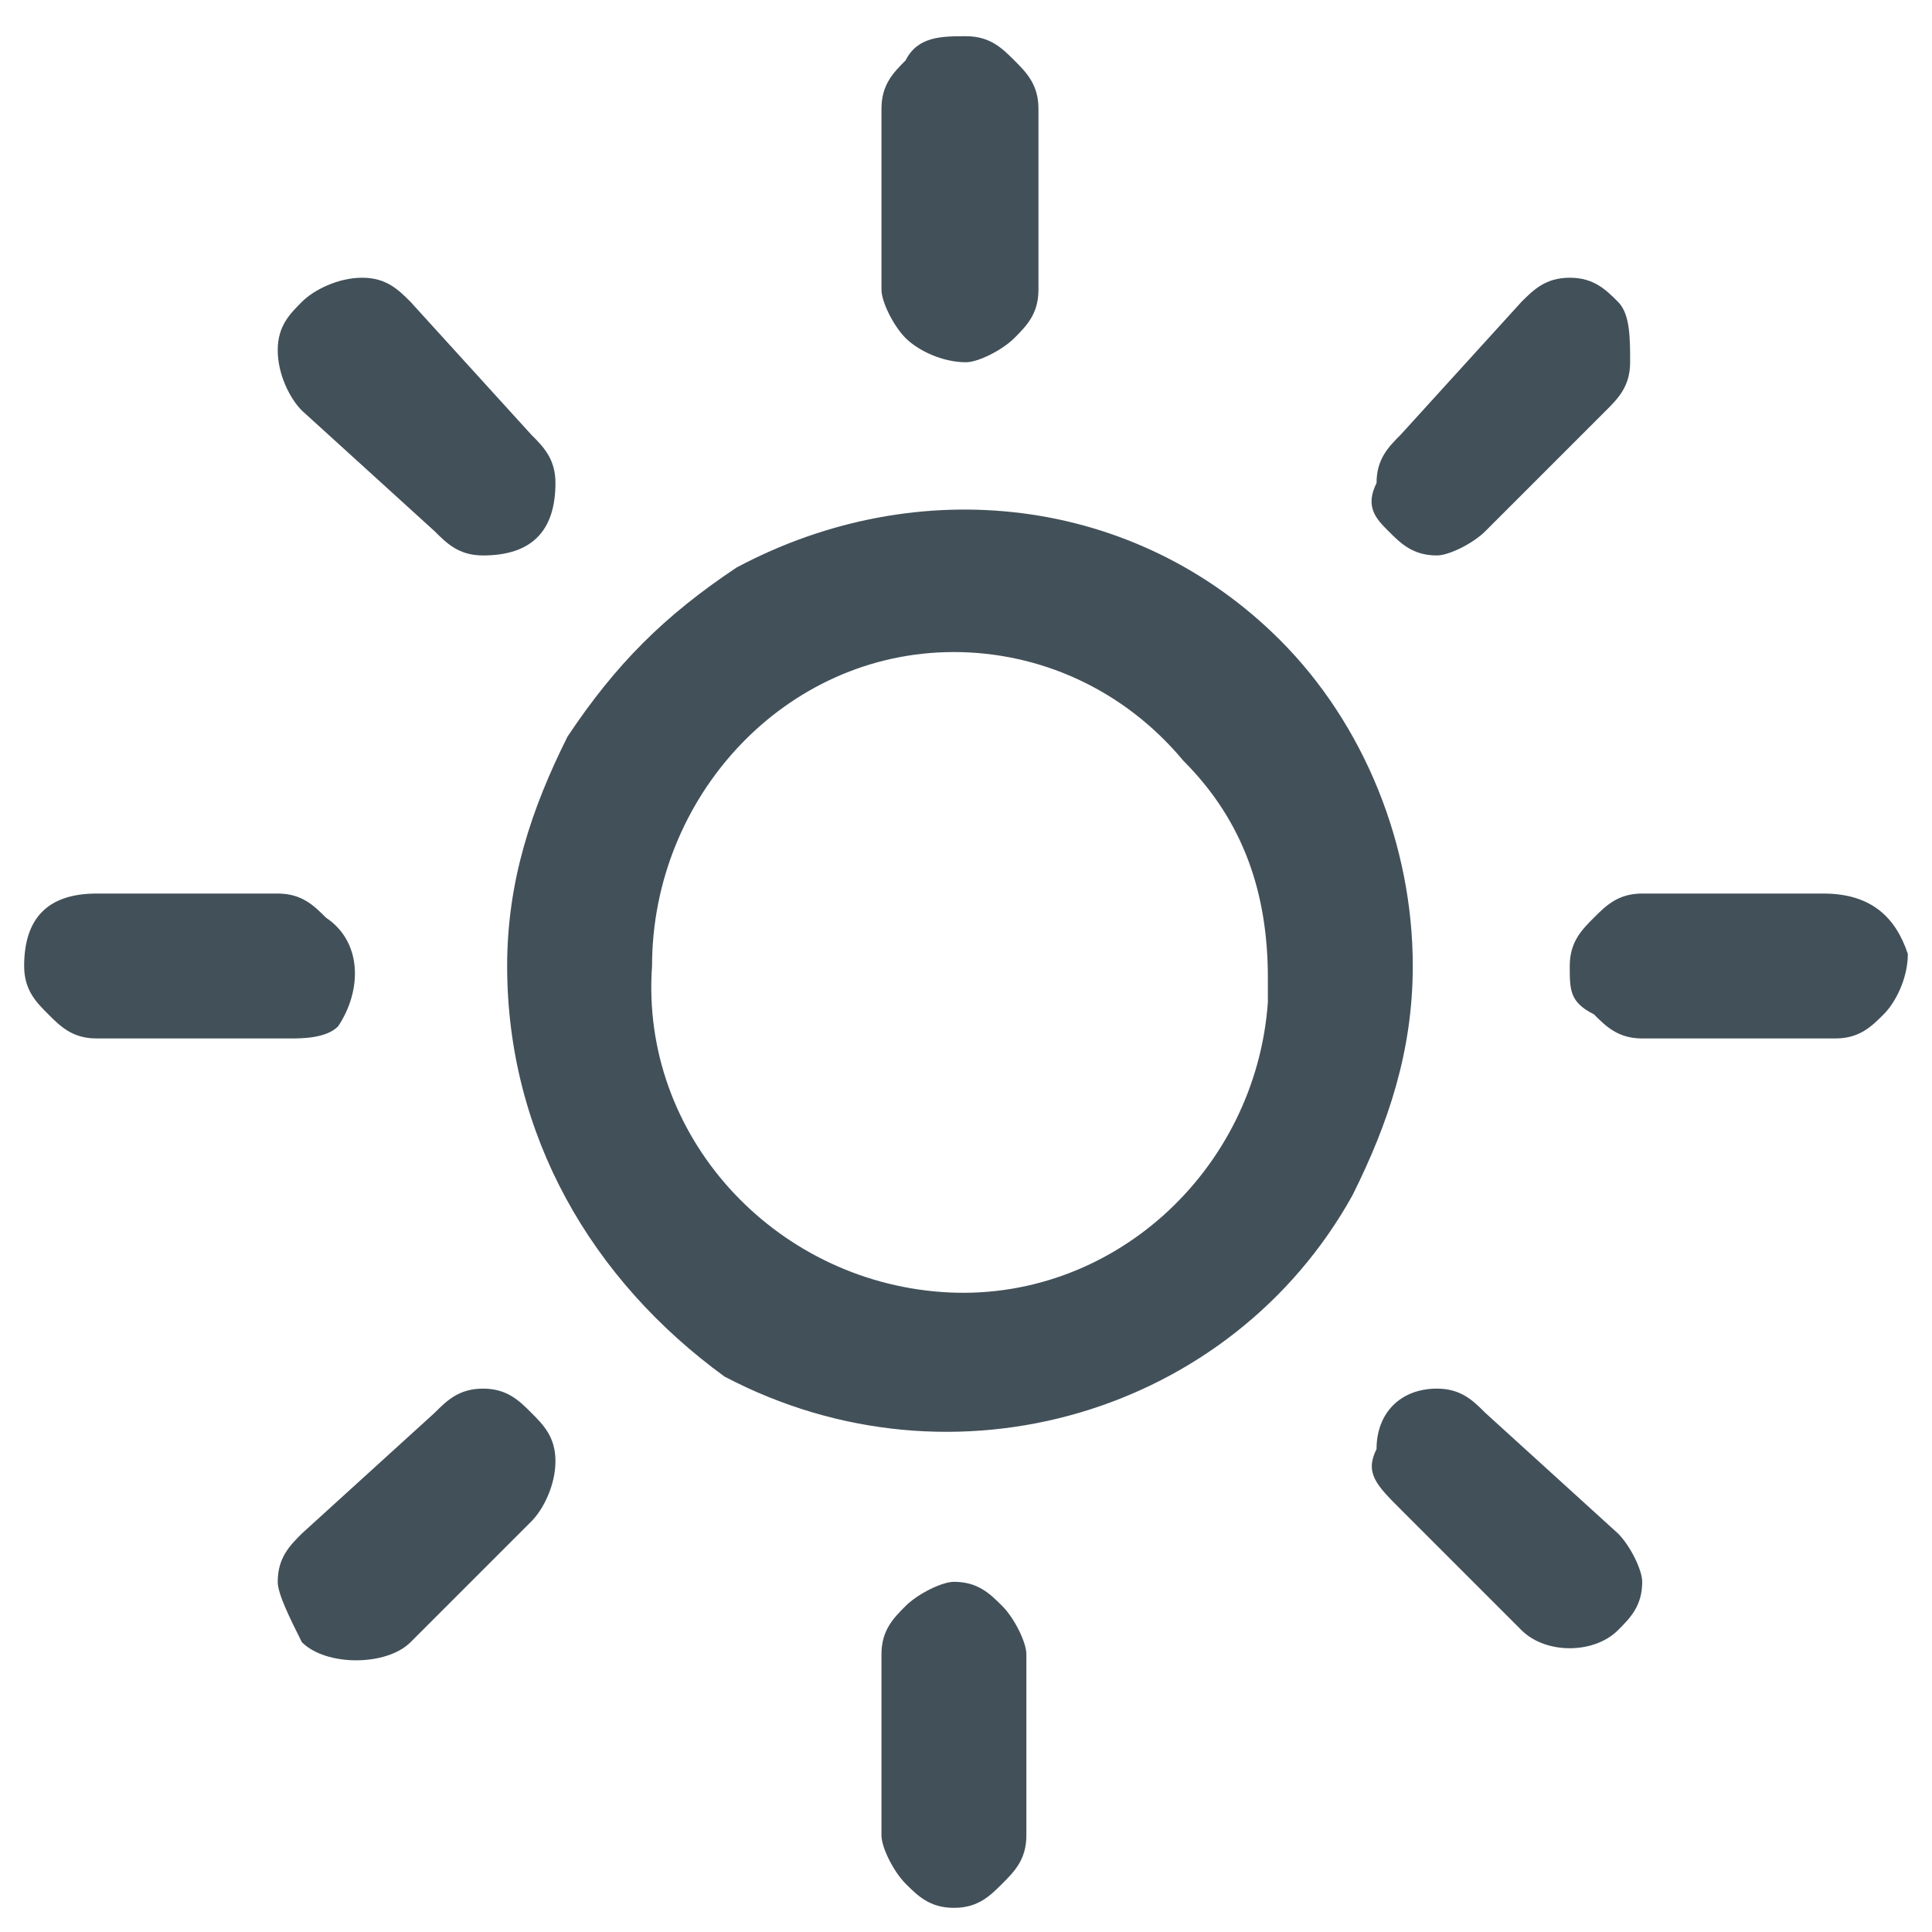 <?xml version="1.0" encoding="utf-8"?>
<!-- Generator: Adobe Illustrator 24.0.3, SVG Export Plug-In . SVG Version: 6.00 Build 0)  -->
<svg version="1.1" id="Lager_1" xmlns="http://www.w3.org/2000/svg" xmlns:xlink="http://www.w3.org/1999/xlink" x="0px" y="0px"
	 viewBox="0 0 16 16" style="enable-background:new 0 0 16 16;" xml:space="preserve">
<style type="text/css">
	.st0{fill:#425059;}
</style>
<g id="Lager_2_1_">
	<g id="Lager_1-2">
		<path id="Icon_weather-day-sunny" class="st0" d="M0.2,8c0-0.4,0.2-0.6,0.6-0.6h1.5c0.2,0,0.3,0.1,0.4,0.2C3,7.8,3,8.2,2.8,8.5
			C2.7,8.6,2.5,8.6,2.4,8.6H0.8c-0.2,0-0.3-0.1-0.4-0.2S0.2,8.2,0.2,8z M2.3,13.1c0-0.2,0.1-0.3,0.2-0.4l1.1-1
			c0.1-0.1,0.2-0.2,0.4-0.2c0.2,0,0.3,0.1,0.4,0.2c0.1,0.1,0.2,0.2,0.2,0.4c0,0.2-0.1,0.4-0.2,0.5l-1,1c-0.2,0.2-0.7,0.2-0.9,0
			C2.4,13.4,2.3,13.2,2.3,13.1z M2.3,2.9c0-0.2,0.1-0.3,0.2-0.4S2.8,2.3,3,2.3c0.2,0,0.3,0.1,0.4,0.2l1,1.1C4.5,3.7,4.6,3.8,4.6,4
			c0,0.4-0.2,0.6-0.6,0.6l0,0c-0.2,0-0.3-0.1-0.4-0.2l-1.1-1C2.4,3.3,2.3,3.1,2.3,2.9z M4.2,8c0-0.7,0.2-1.3,0.5-1.9
			c0.4-0.6,0.8-1,1.4-1.4c1.5-0.8,3.3-0.6,4.5,0.6C11.3,6,11.7,7,11.7,8c0,0.7-0.2,1.3-0.5,1.9c-1,1.8-3.3,2.5-5.2,1.5
			C4.9,10.6,4.2,9.4,4.2,8z M5.4,8c-0.1,1.4,1,2.6,2.4,2.7c1.4,0.1,2.6-1,2.7-2.4c0-0.1,0-0.2,0-0.2c0-0.7-0.2-1.3-0.7-1.8
			C9.3,5.7,8.6,5.4,7.9,5.4C6.5,5.4,5.4,6.6,5.4,8L5.4,8z M7.3,13.7c0-0.2,0.1-0.3,0.2-0.4c0.1-0.1,0.3-0.2,0.4-0.2
			c0.2,0,0.3,0.1,0.4,0.2c0.1,0.1,0.2,0.3,0.2,0.4v1.5c0,0.2-0.1,0.3-0.2,0.4c-0.1,0.1-0.2,0.2-0.4,0.2s-0.3-0.1-0.4-0.2
			c-0.1-0.1-0.2-0.3-0.2-0.4V13.7z M7.3,2.4V0.9c0-0.2,0.1-0.3,0.2-0.4C7.6,0.3,7.8,0.3,8,0.3c0.2,0,0.3,0.1,0.4,0.2
			c0.1,0.1,0.2,0.2,0.2,0.4v1.5c0,0.2-0.1,0.3-0.2,0.4C8.3,2.9,8.1,3,8,3C7.8,3,7.6,2.9,7.5,2.8C7.4,2.7,7.3,2.5,7.3,2.4L7.3,2.4z
			 M11.4,12c0-0.3,0.2-0.5,0.5-0.5l0,0l0,0c0.2,0,0.3,0.1,0.4,0.2l1.1,1c0.1,0.1,0.2,0.3,0.2,0.4c0,0.2-0.1,0.3-0.2,0.4
			c-0.2,0.2-0.6,0.2-0.8,0l-1-1C11.4,12.3,11.3,12.2,11.4,12z M11.4,4c0-0.2,0.1-0.3,0.2-0.4l1-1.1c0.1-0.1,0.2-0.2,0.4-0.2
			c0.2,0,0.3,0.1,0.4,0.2c0.1,0.1,0.1,0.3,0.1,0.5s-0.1,0.3-0.2,0.4l-1,1c-0.1,0.1-0.3,0.2-0.4,0.2c-0.2,0-0.3-0.1-0.4-0.2
			C11.4,4.3,11.3,4.2,11.4,4L11.4,4z M13,8c0-0.2,0.1-0.3,0.2-0.4c0.1-0.1,0.2-0.2,0.4-0.2h1.5c0.4,0,0.6,0.2,0.7,0.5
			c0,0.2-0.1,0.4-0.2,0.5c-0.1,0.1-0.2,0.2-0.4,0.2h-1.6c-0.2,0-0.3-0.1-0.4-0.2C13,8.3,13,8.2,13,8z"/>
	</g>
</g>
</svg>
